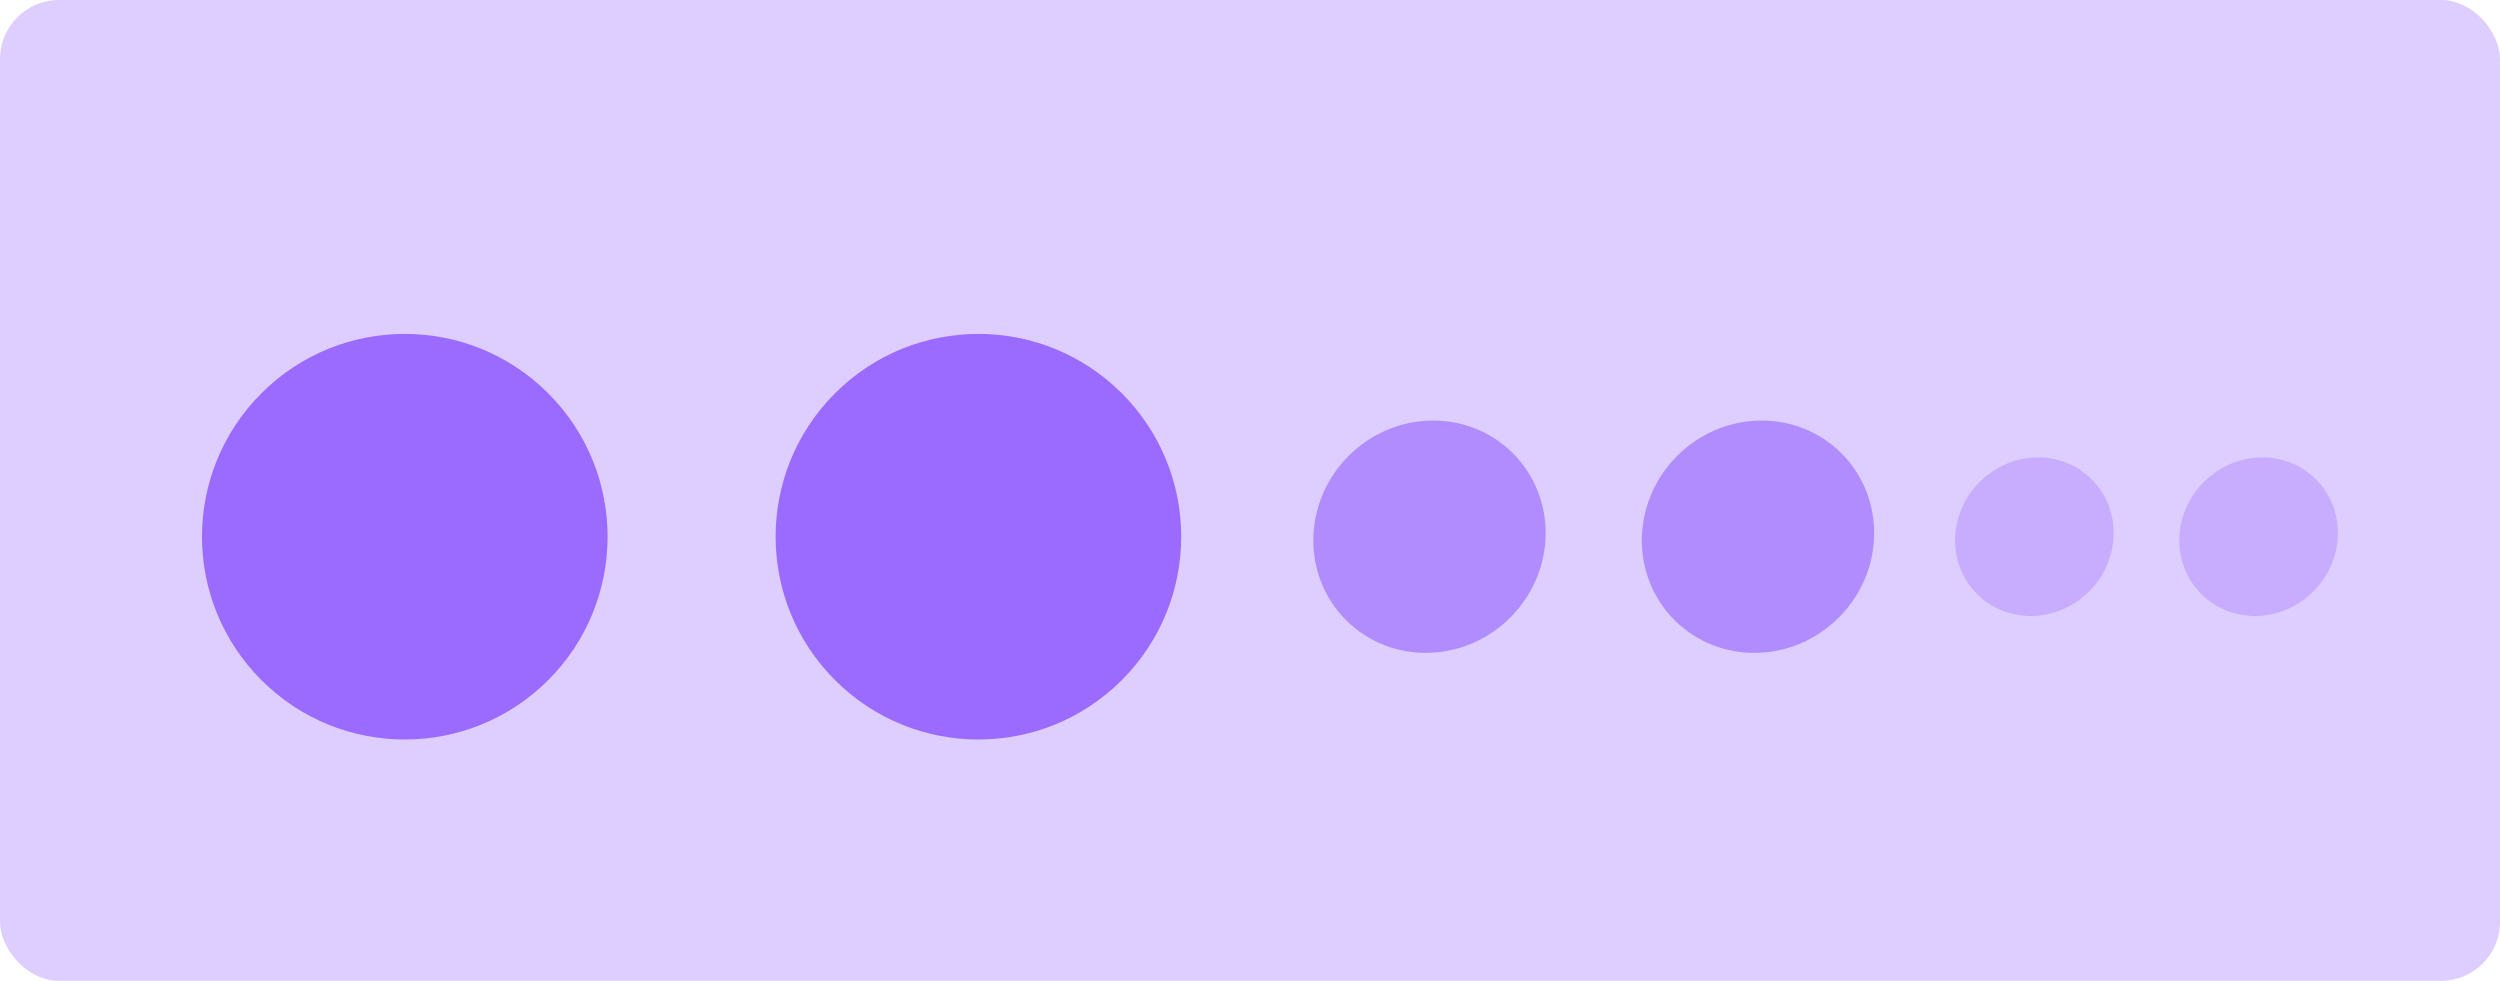 <svg width="339" height="133" viewBox="0 0 339 133" fill="none" xmlns="http://www.w3.org/2000/svg">
<rect width="339" height="133" rx="8" fill="#DECEFF"/>
<g filter="url(#filter0_d_321_84)">
<ellipse cx="306.267" cy="66.778" rx="10.5" ry="11" transform="rotate(-135 306.267 66.778)" fill="#C8ADFF"/>
</g>
<g filter="url(#filter1_d_321_84)">
<ellipse cx="275.862" cy="66.778" rx="10.5" ry="11" transform="rotate(-135 275.862 66.778)" fill="#C8ADFF"/>
</g>
<g filter="url(#filter2_d_321_84)">
<ellipse cx="238.385" cy="66.778" rx="15.5" ry="16" transform="rotate(-135 238.385 66.778)" fill="#B18CFF"/>
</g>
<g filter="url(#filter3_d_321_84)">
<ellipse cx="193.837" cy="66.778" rx="15.5" ry="16" transform="rotate(-135 193.837 66.778)" fill="#B18CFF"/>
</g>
<g filter="url(#filter4_d_321_84)">
<ellipse cx="132.673" cy="66.778" rx="27.5" ry="27.5" transform="rotate(-135 132.673 66.778)" fill="#9B6AFF"/>
</g>
<g filter="url(#filter5_d_321_84)">
<ellipse cx="54.891" cy="66.778" rx="27.5" ry="27.5" transform="rotate(-135 54.891 66.778)" fill="#9B6AFF"/>
</g>
<defs>
<filter id="filter0_d_321_84" x="287.514" y="54.026" width="37.506" height="37.506" filterUnits="userSpaceOnUse" color-interpolation-filters="sRGB">
<feFlood flood-opacity="0" result="BackgroundImageFix"/>
<feColorMatrix in="SourceAlpha" type="matrix" values="0 0 0 0 0 0 0 0 0 0 0 0 0 0 0 0 0 0 127 0" result="hardAlpha"/>
<feOffset dy="6"/>
<feGaussianBlur stdDeviation="4"/>
<feComposite in2="hardAlpha" operator="out"/>
<feColorMatrix type="matrix" values="0 0 0 0 0 0 0 0 0 0 0 0 0 0 0 0 0 0 0.15 0"/>
<feBlend mode="normal" in2="BackgroundImageFix" result="effect1_dropShadow_321_84"/>
<feBlend mode="normal" in="SourceGraphic" in2="effect1_dropShadow_321_84" result="shape"/>
</filter>
<filter id="filter1_d_321_84" x="257.109" y="54.026" width="37.506" height="37.506" filterUnits="userSpaceOnUse" color-interpolation-filters="sRGB">
<feFlood flood-opacity="0" result="BackgroundImageFix"/>
<feColorMatrix in="SourceAlpha" type="matrix" values="0 0 0 0 0 0 0 0 0 0 0 0 0 0 0 0 0 0 127 0" result="hardAlpha"/>
<feOffset dy="6"/>
<feGaussianBlur stdDeviation="4"/>
<feComposite in2="hardAlpha" operator="out"/>
<feColorMatrix type="matrix" values="0 0 0 0 0 0 0 0 0 0 0 0 0 0 0 0 0 0 0.15 0"/>
<feBlend mode="normal" in2="BackgroundImageFix" result="effect1_dropShadow_321_84"/>
<feBlend mode="normal" in="SourceGraphic" in2="effect1_dropShadow_321_84" result="shape"/>
</filter>
<filter id="filter2_d_321_84" x="214.633" y="49.026" width="47.504" height="47.504" filterUnits="userSpaceOnUse" color-interpolation-filters="sRGB">
<feFlood flood-opacity="0" result="BackgroundImageFix"/>
<feColorMatrix in="SourceAlpha" type="matrix" values="0 0 0 0 0 0 0 0 0 0 0 0 0 0 0 0 0 0 127 0" result="hardAlpha"/>
<feOffset dy="6"/>
<feGaussianBlur stdDeviation="4"/>
<feComposite in2="hardAlpha" operator="out"/>
<feColorMatrix type="matrix" values="0 0 0 0 0 0 0 0 0 0 0 0 0 0 0 0 0 0 0.15 0"/>
<feBlend mode="normal" in2="BackgroundImageFix" result="effect1_dropShadow_321_84"/>
<feBlend mode="normal" in="SourceGraphic" in2="effect1_dropShadow_321_84" result="shape"/>
</filter>
<filter id="filter3_d_321_84" x="170.085" y="49.026" width="47.504" height="47.504" filterUnits="userSpaceOnUse" color-interpolation-filters="sRGB">
<feFlood flood-opacity="0" result="BackgroundImageFix"/>
<feColorMatrix in="SourceAlpha" type="matrix" values="0 0 0 0 0 0 0 0 0 0 0 0 0 0 0 0 0 0 127 0" result="hardAlpha"/>
<feOffset dy="6"/>
<feGaussianBlur stdDeviation="4"/>
<feComposite in2="hardAlpha" operator="out"/>
<feColorMatrix type="matrix" values="0 0 0 0 0 0 0 0 0 0 0 0 0 0 0 0 0 0 0.15 0"/>
<feBlend mode="normal" in2="BackgroundImageFix" result="effect1_dropShadow_321_84"/>
<feBlend mode="normal" in="SourceGraphic" in2="effect1_dropShadow_321_84" result="shape"/>
</filter>
<filter id="filter4_d_321_84" x="97.173" y="37.278" width="71" height="71" filterUnits="userSpaceOnUse" color-interpolation-filters="sRGB">
<feFlood flood-opacity="0" result="BackgroundImageFix"/>
<feColorMatrix in="SourceAlpha" type="matrix" values="0 0 0 0 0 0 0 0 0 0 0 0 0 0 0 0 0 0 127 0" result="hardAlpha"/>
<feOffset dy="6"/>
<feGaussianBlur stdDeviation="4"/>
<feComposite in2="hardAlpha" operator="out"/>
<feColorMatrix type="matrix" values="0 0 0 0 0 0 0 0 0 0 0 0 0 0 0 0 0 0 0.15 0"/>
<feBlend mode="normal" in2="BackgroundImageFix" result="effect1_dropShadow_321_84"/>
<feBlend mode="normal" in="SourceGraphic" in2="effect1_dropShadow_321_84" result="shape"/>
</filter>
<filter id="filter5_d_321_84" x="19.391" y="37.278" width="71" height="71" filterUnits="userSpaceOnUse" color-interpolation-filters="sRGB">
<feFlood flood-opacity="0" result="BackgroundImageFix"/>
<feColorMatrix in="SourceAlpha" type="matrix" values="0 0 0 0 0 0 0 0 0 0 0 0 0 0 0 0 0 0 127 0" result="hardAlpha"/>
<feOffset dy="6"/>
<feGaussianBlur stdDeviation="4"/>
<feComposite in2="hardAlpha" operator="out"/>
<feColorMatrix type="matrix" values="0 0 0 0 0 0 0 0 0 0 0 0 0 0 0 0 0 0 0.15 0"/>
<feBlend mode="normal" in2="BackgroundImageFix" result="effect1_dropShadow_321_84"/>
<feBlend mode="normal" in="SourceGraphic" in2="effect1_dropShadow_321_84" result="shape"/>
</filter>
</defs>
</svg>
